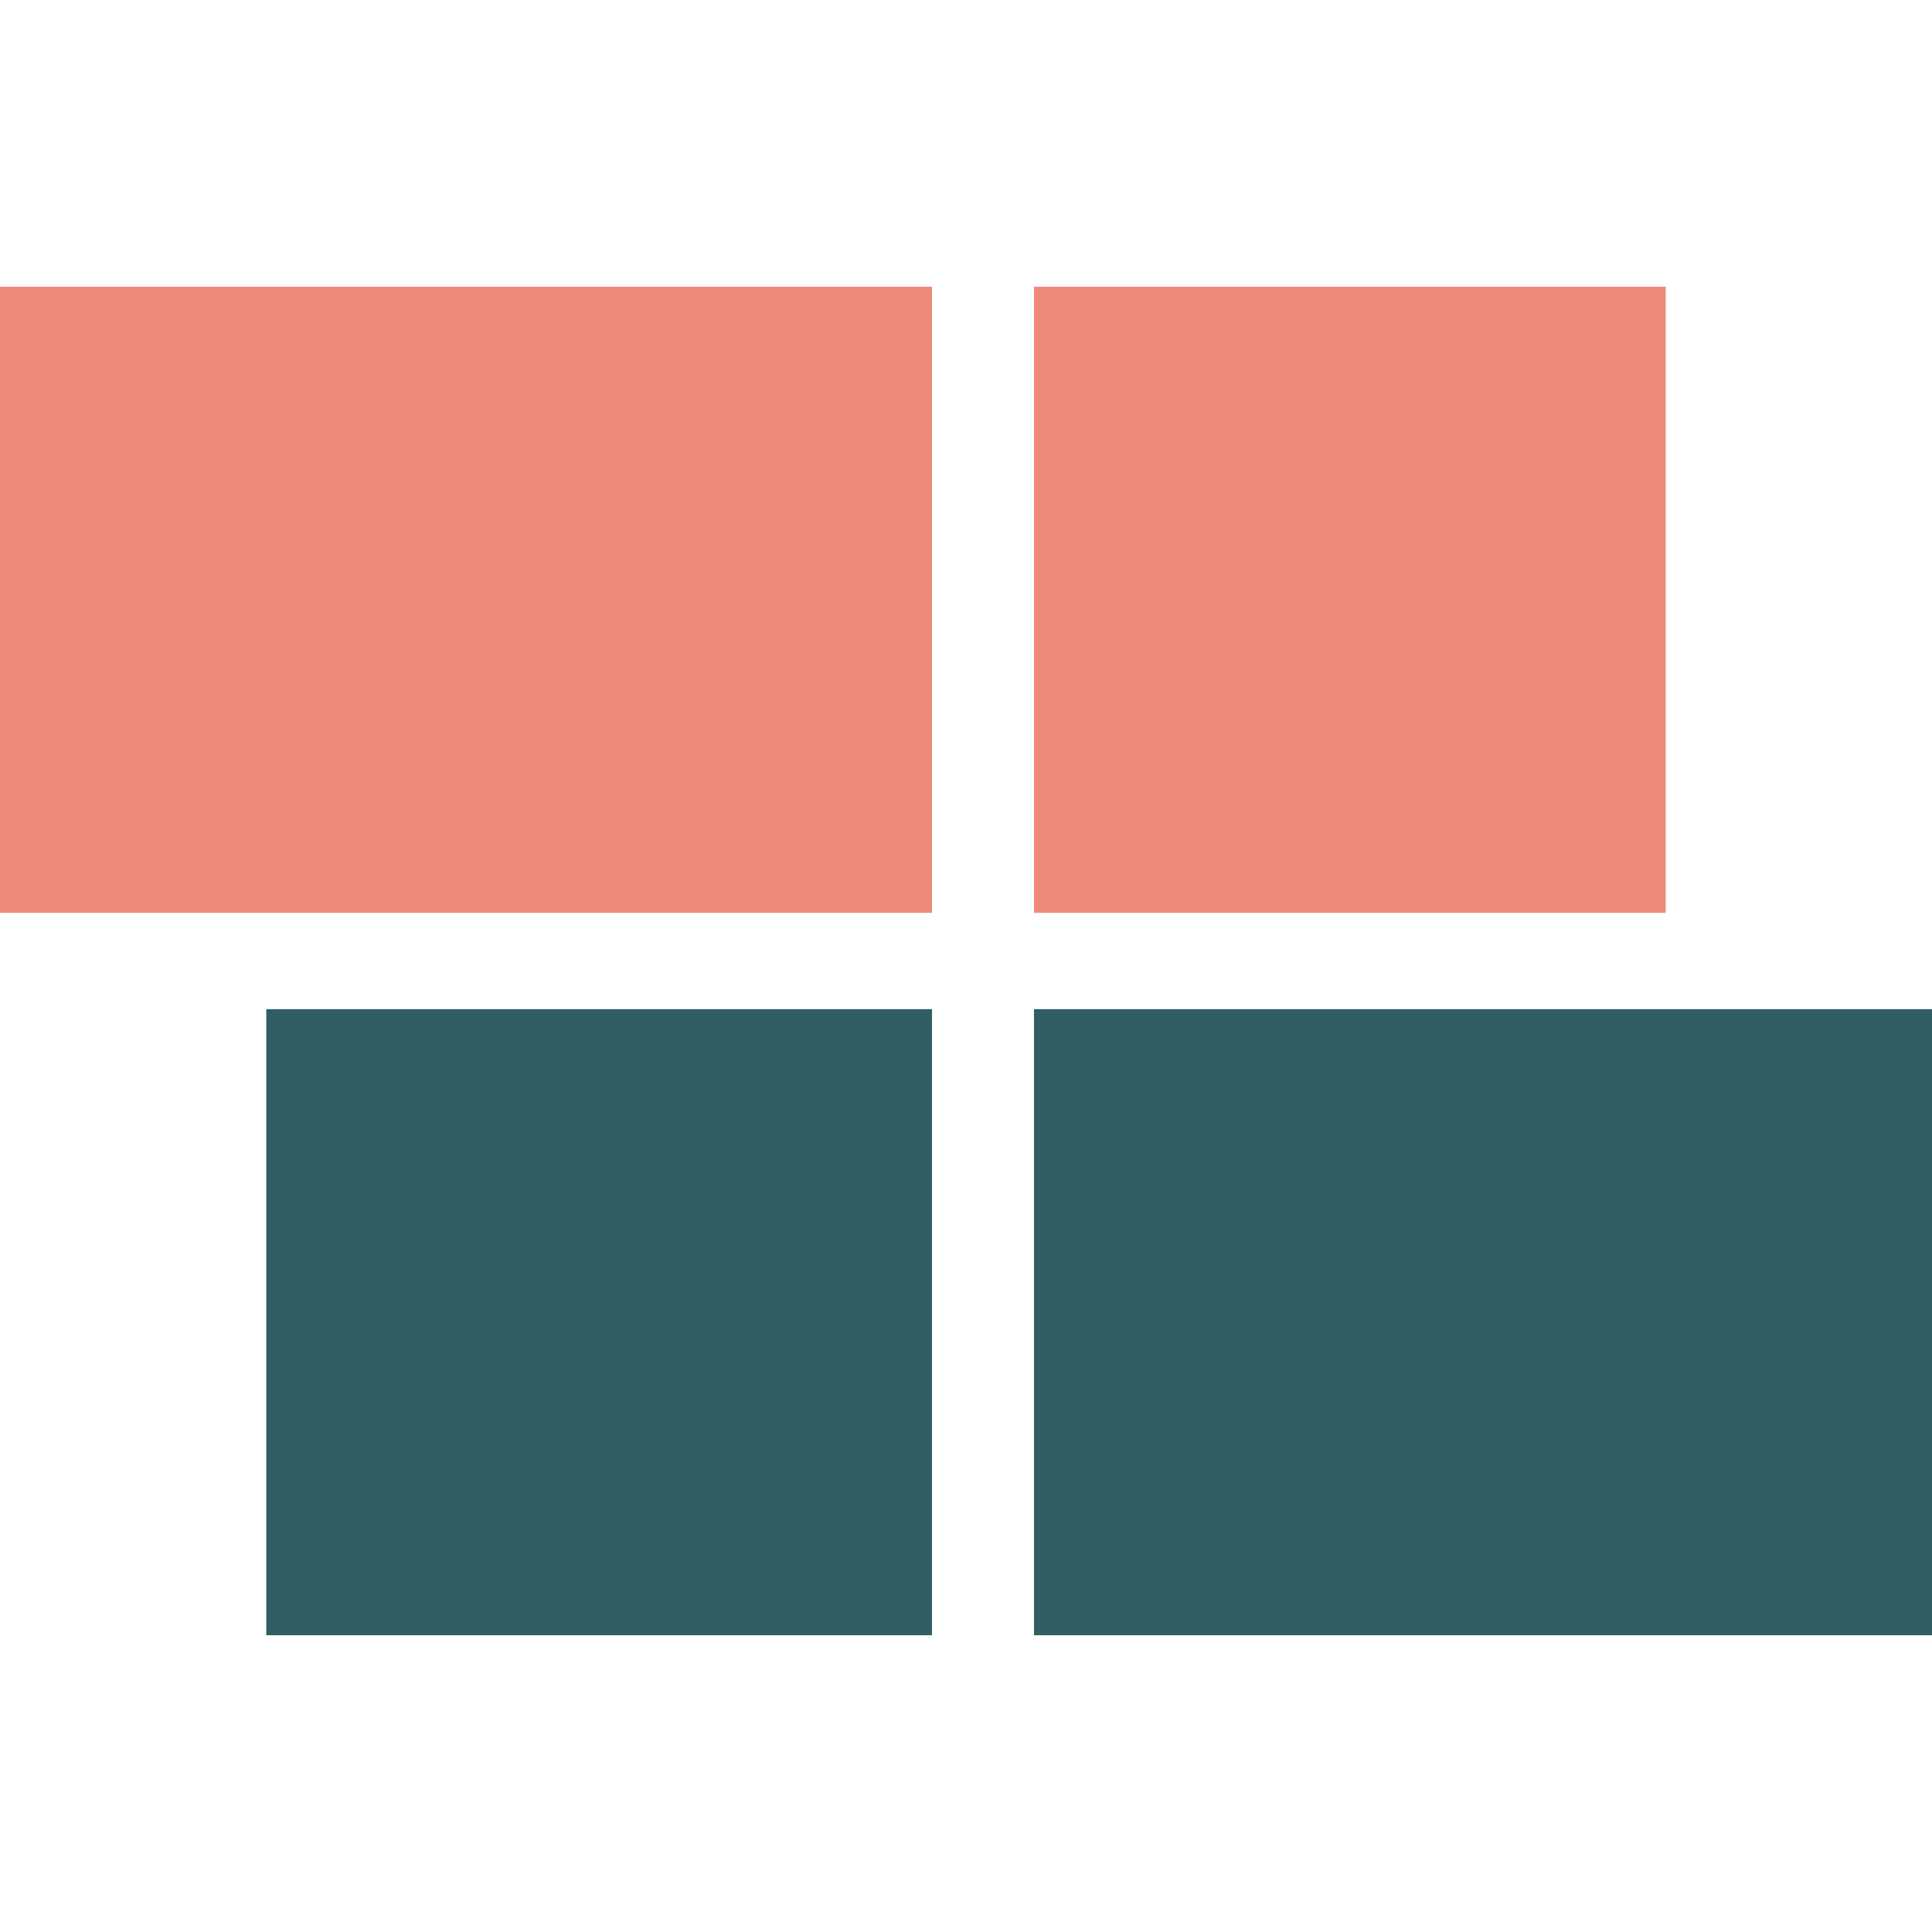 <svg width="128" height="128" viewBox="0 0 128 128" fill="none" xmlns="http://www.w3.org/2000/svg">
    <g clip-path="url(#a)">
        <path d="M61.748 19H0v41.478h61.748V19Zm48.61 0H68.505v41.478h41.853V19Z" fill="#EE8A79" />
        <path d="M128 66.86H68.504v41.478H128V66.86Zm-66.252 0H17.642v41.478h44.106V66.86Z" fill="#315D65" />
    </g>
    <defs>
        <clipPath id="a">
            <path fill="#fff" d="M0 19h128v89.6H0z" />
        </clipPath>
    </defs>
</svg>